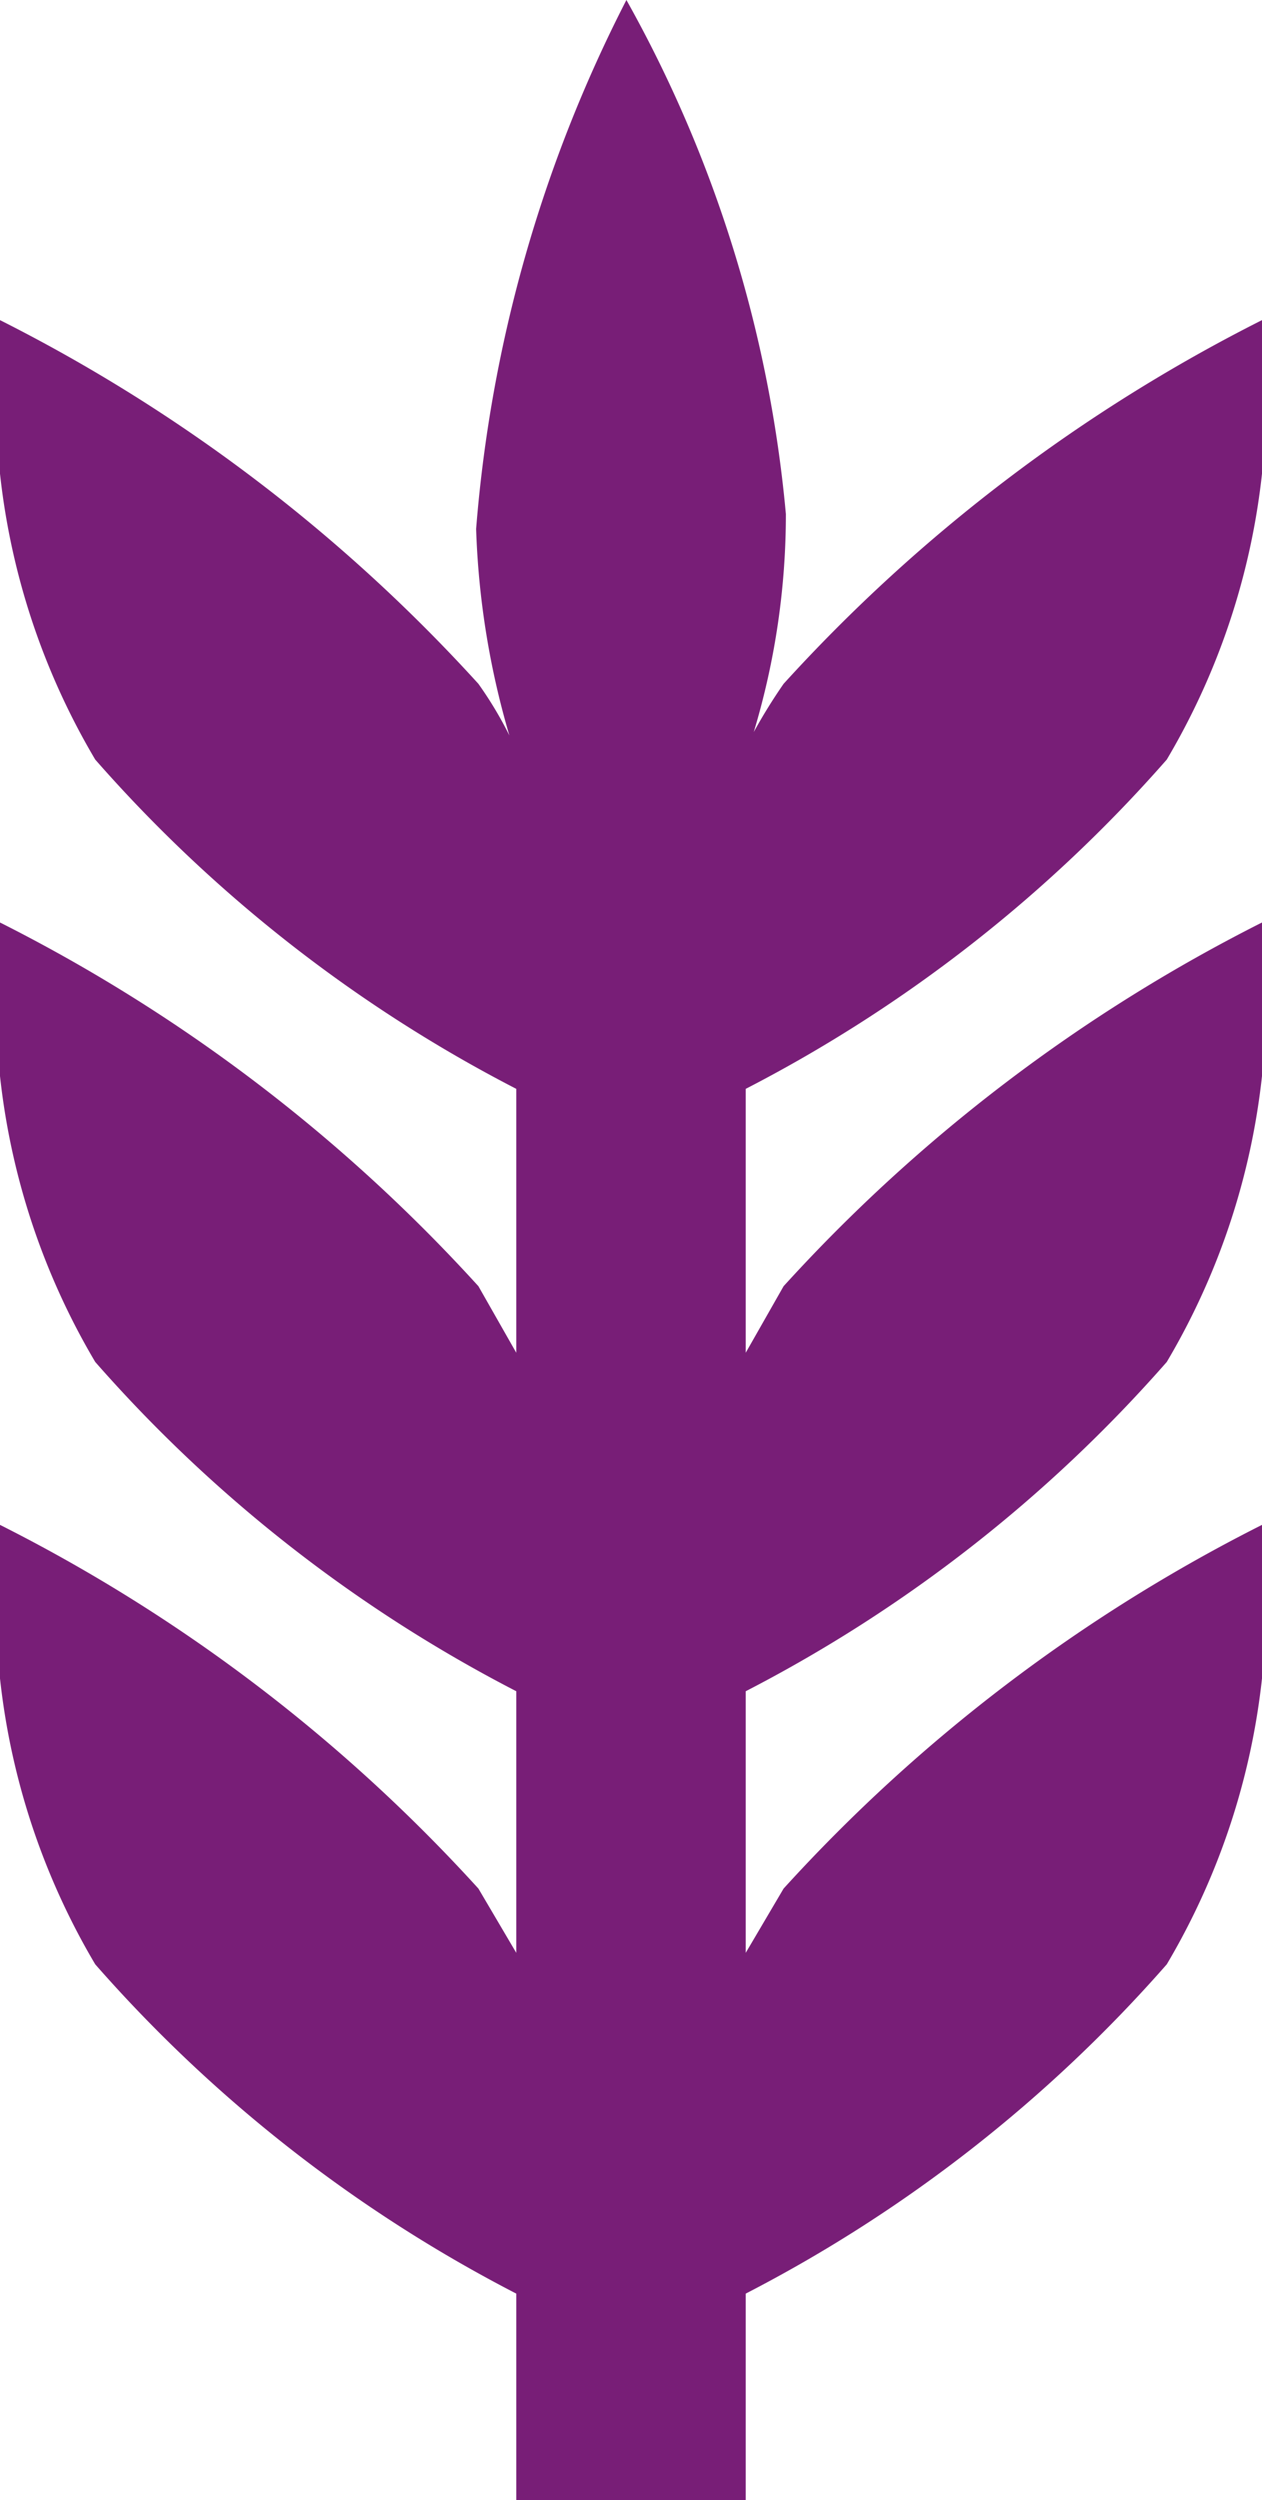 <svg xmlns="http://www.w3.org/2000/svg" width="11" height="21.79" viewBox="0 0 11 21.79">
  <path id="ico-bullet-planta" d="M7.33,18.33A6.2,6.2,0,0,1,6.5,14.5a14.373,14.373,0,0,1,4.17,3.17l.33.56V15.95a12.5,12.5,0,0,1-3.67-2.87A6.2,6.2,0,0,1,6.5,9.25a14.373,14.373,0,0,1,4.17,3.17L11,13V10.7A12.5,12.5,0,0,1,7.33,7.83,6.2,6.2,0,0,1,6.5,4a14.373,14.373,0,0,1,4.17,3.17,3.35,3.35,0,0,1,.27.45,7.185,7.185,0,0,1-.29-1.8,12.189,12.189,0,0,1,1.31-4.61,11.255,11.255,0,0,1,1.39,4.48,6.575,6.575,0,0,1-.28,1.9,4.785,4.785,0,0,1,.26-.42A14.373,14.373,0,0,1,17.5,4a6.2,6.2,0,0,1-.83,3.83A12.5,12.5,0,0,1,13,10.7V13l.33-.58A14.373,14.373,0,0,1,17.5,9.25a6.2,6.2,0,0,1-.83,3.83A12.5,12.5,0,0,1,13,15.95v2.28l.33-.56A14.373,14.373,0,0,1,17.5,14.5a6.2,6.2,0,0,1-.83,3.83A12.5,12.5,0,0,1,13,21.2V23H11V21.2A12.5,12.5,0,0,1,7.33,18.33Z" transform="translate(-6.5 -1.21)" fill="#781e77"/>
</svg>
